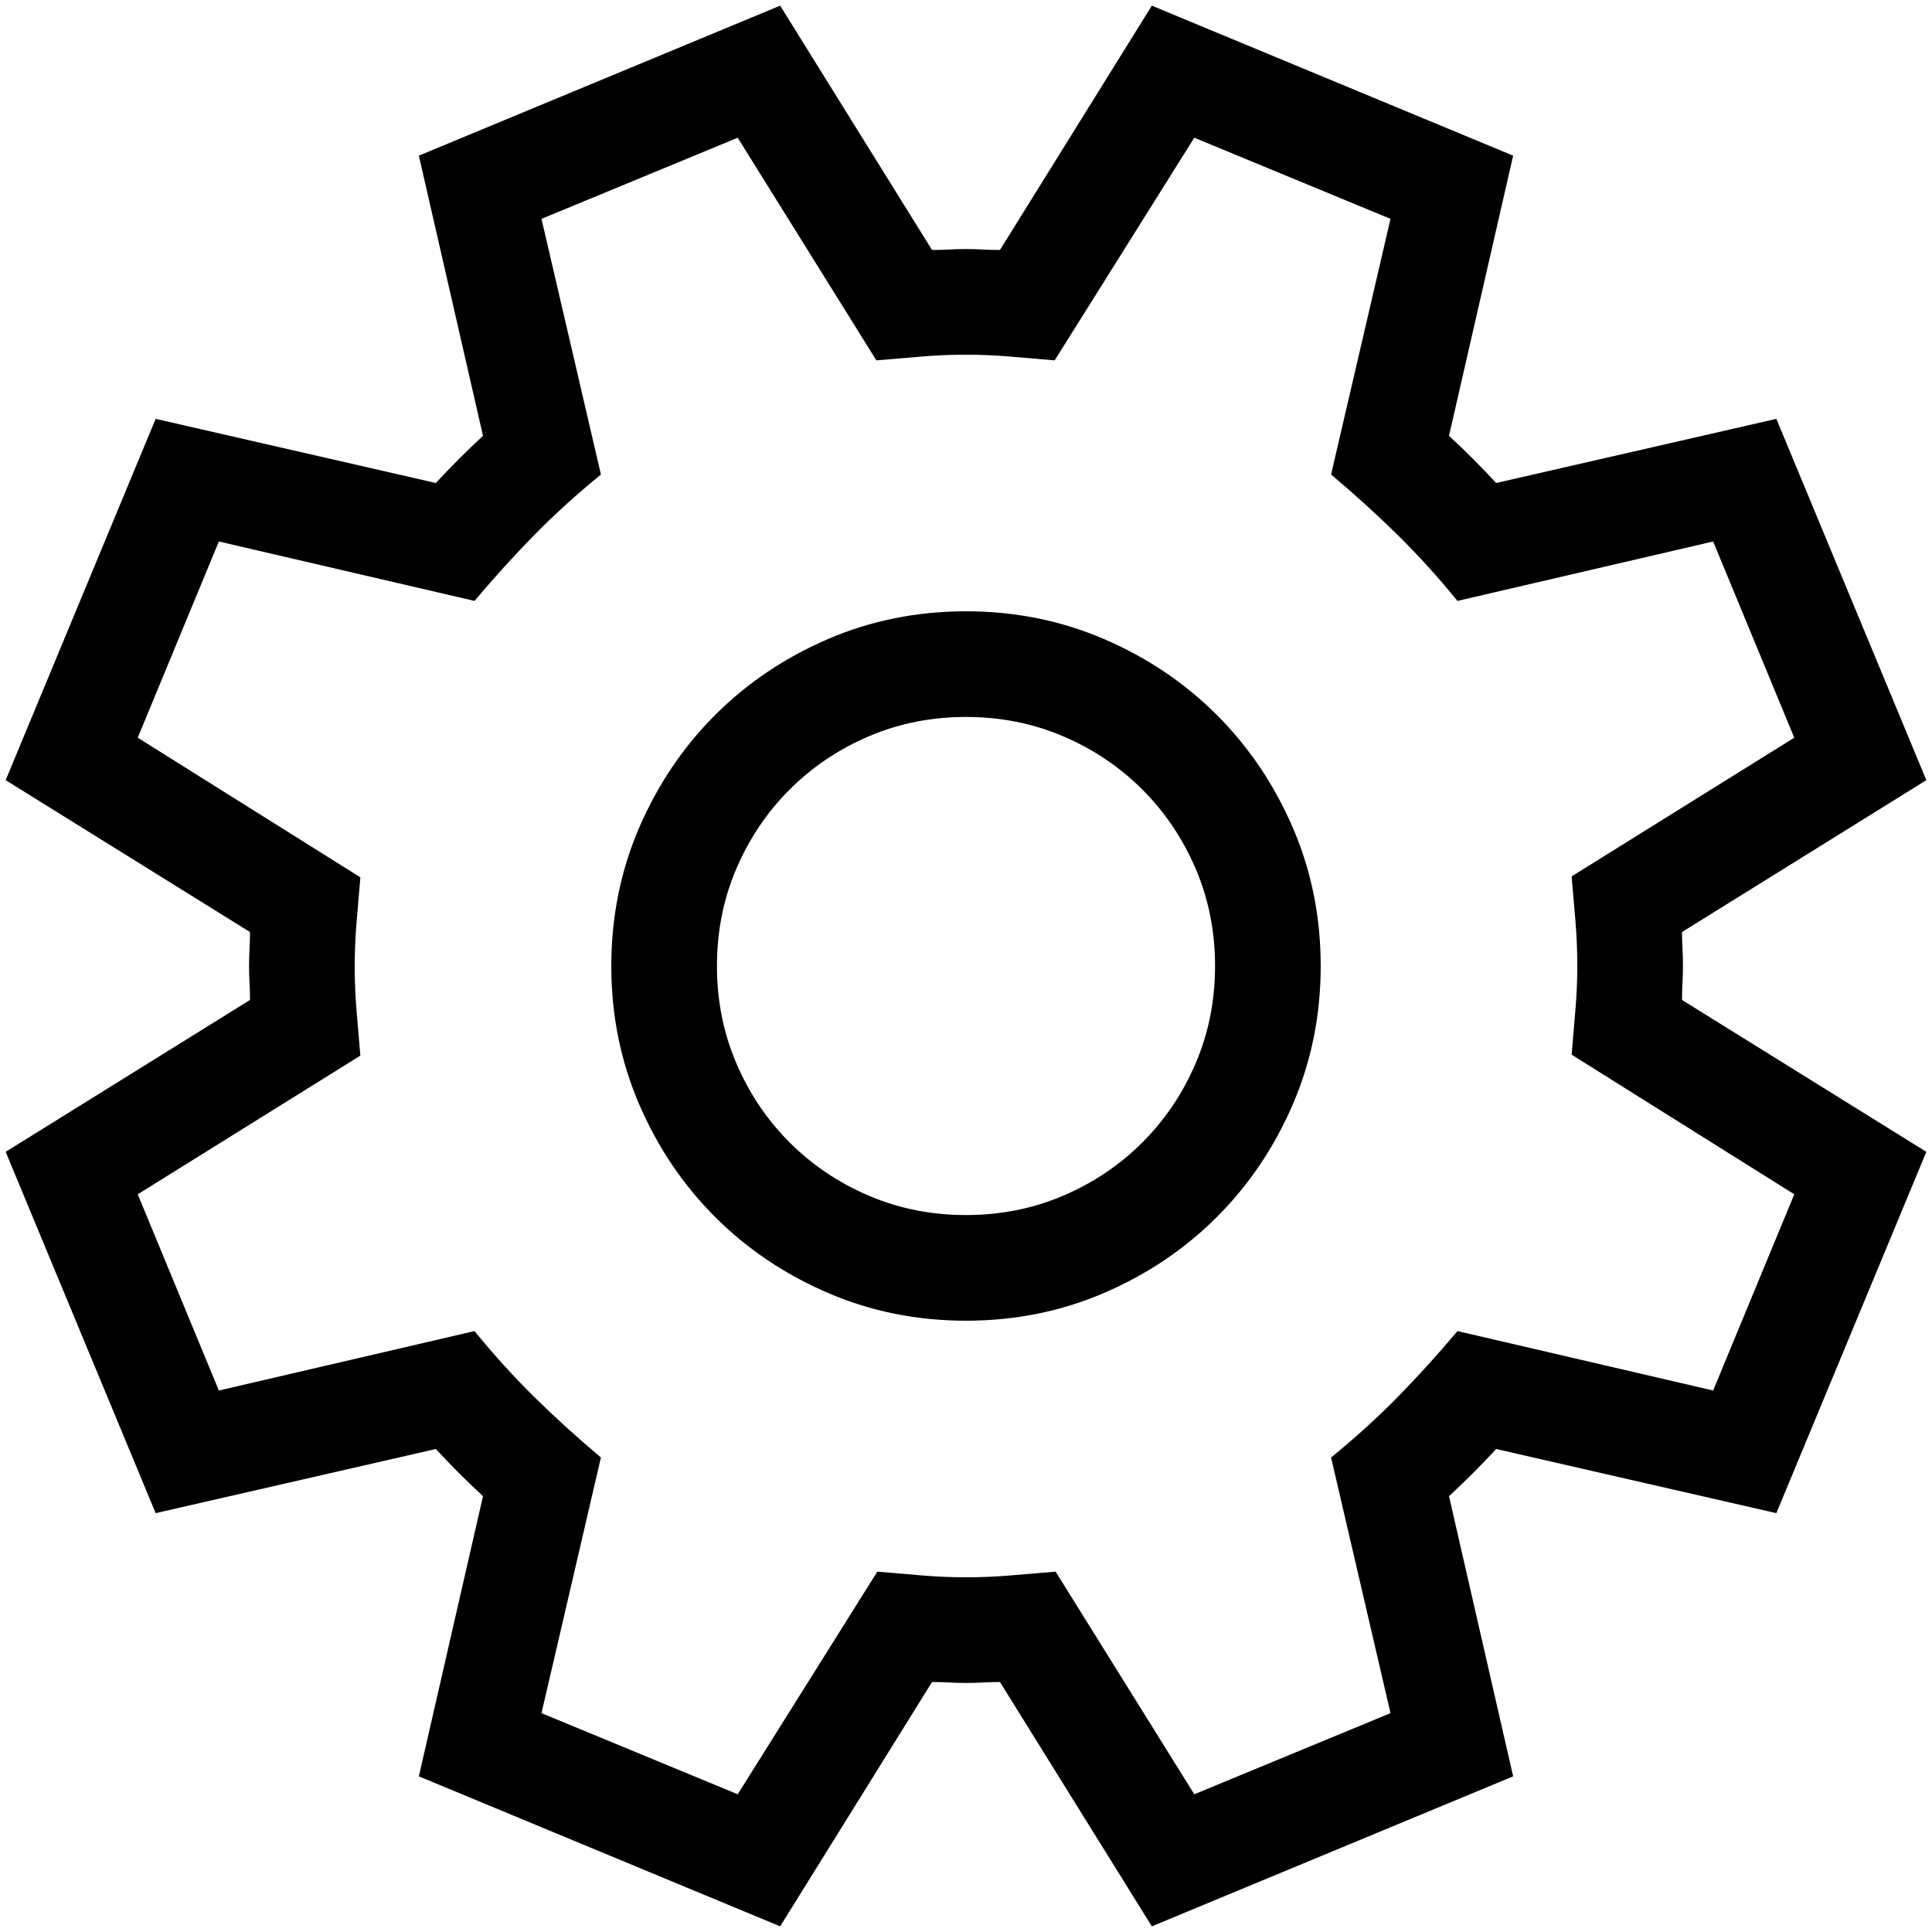 <svg xmlns="http://www.w3.org/2000/svg" viewBox="0 0 2048 2048"><path d="M1783 988q0 9 .5 18t.5 18q0 9-.5 18t-.5 18l259 161-159 383-297-68q-24 26-50 50l68 297-383 159-161-259q-9 0-18 .5t-18 .5q-9 0-18-.5t-18-.5l-161 259-383-159 68-297q-26-24-50-50l-297 68L6 1221l259-161q0-9-.5-18t-.5-18q0-9 .5-18t.5-18L6 827l159-383 297 68q24-26 50-50l-68-297L827 6l161 259q9 0 18-.5t18-.5q9 0 18 .5t18 .5L1221 6l383 159-68 297q26 24 50 50l297-68 159 383-259 161m-117 130q2-24 4-47.5t2-47.5q0-23-2-47t-4-47l236-147-86-208-271 63q-31-38-63.5-70t-70.5-64l63-271-208-86-148 236q-23-2-47-4t-47-2q-24 0-47.5 2t-47.5 4L782 146l-208 86 63 271q-38 31-70 63.5T503 637l-271-63-86 208 236 148q-2 24-4 47.5t-2 47.5q0 23 2 47t4 47l-236 147 86 208 271-63q31 38 63.5 70t70.5 64l-63 271 208 86 148-236q23 2 47 4t47 2q24 0 47.5-2t47.5-4l147 236 208-86-63-271q38-31 70-63.5t64-70.5l271 63 86-208-236-148m-642-470q78 0 146.5 29.5T1290 758q51 51 80.5 119.5T1400 1024q0 78-29.5 146.5T1290 1290q-51 51-119.5 80.5T1024 1400q-78 0-146.5-29.5T758 1290q-51-51-80.5-119.5T648 1024q0-78 29.5-146.5T758 758q51-51 119.5-80.5T1024 648m0 640q55 0 103-20.5t84-56.5q36-36 56.5-84t20.5-103q0-55-20.5-103t-56.5-84q-36-36-84-56.5T1024 760q-55 0-103 20.5T837 837q-36 36-56.5 84T760 1024q0 55 20.5 103t56.5 84q36 36 84 56.5t103 20.5z"/></svg>